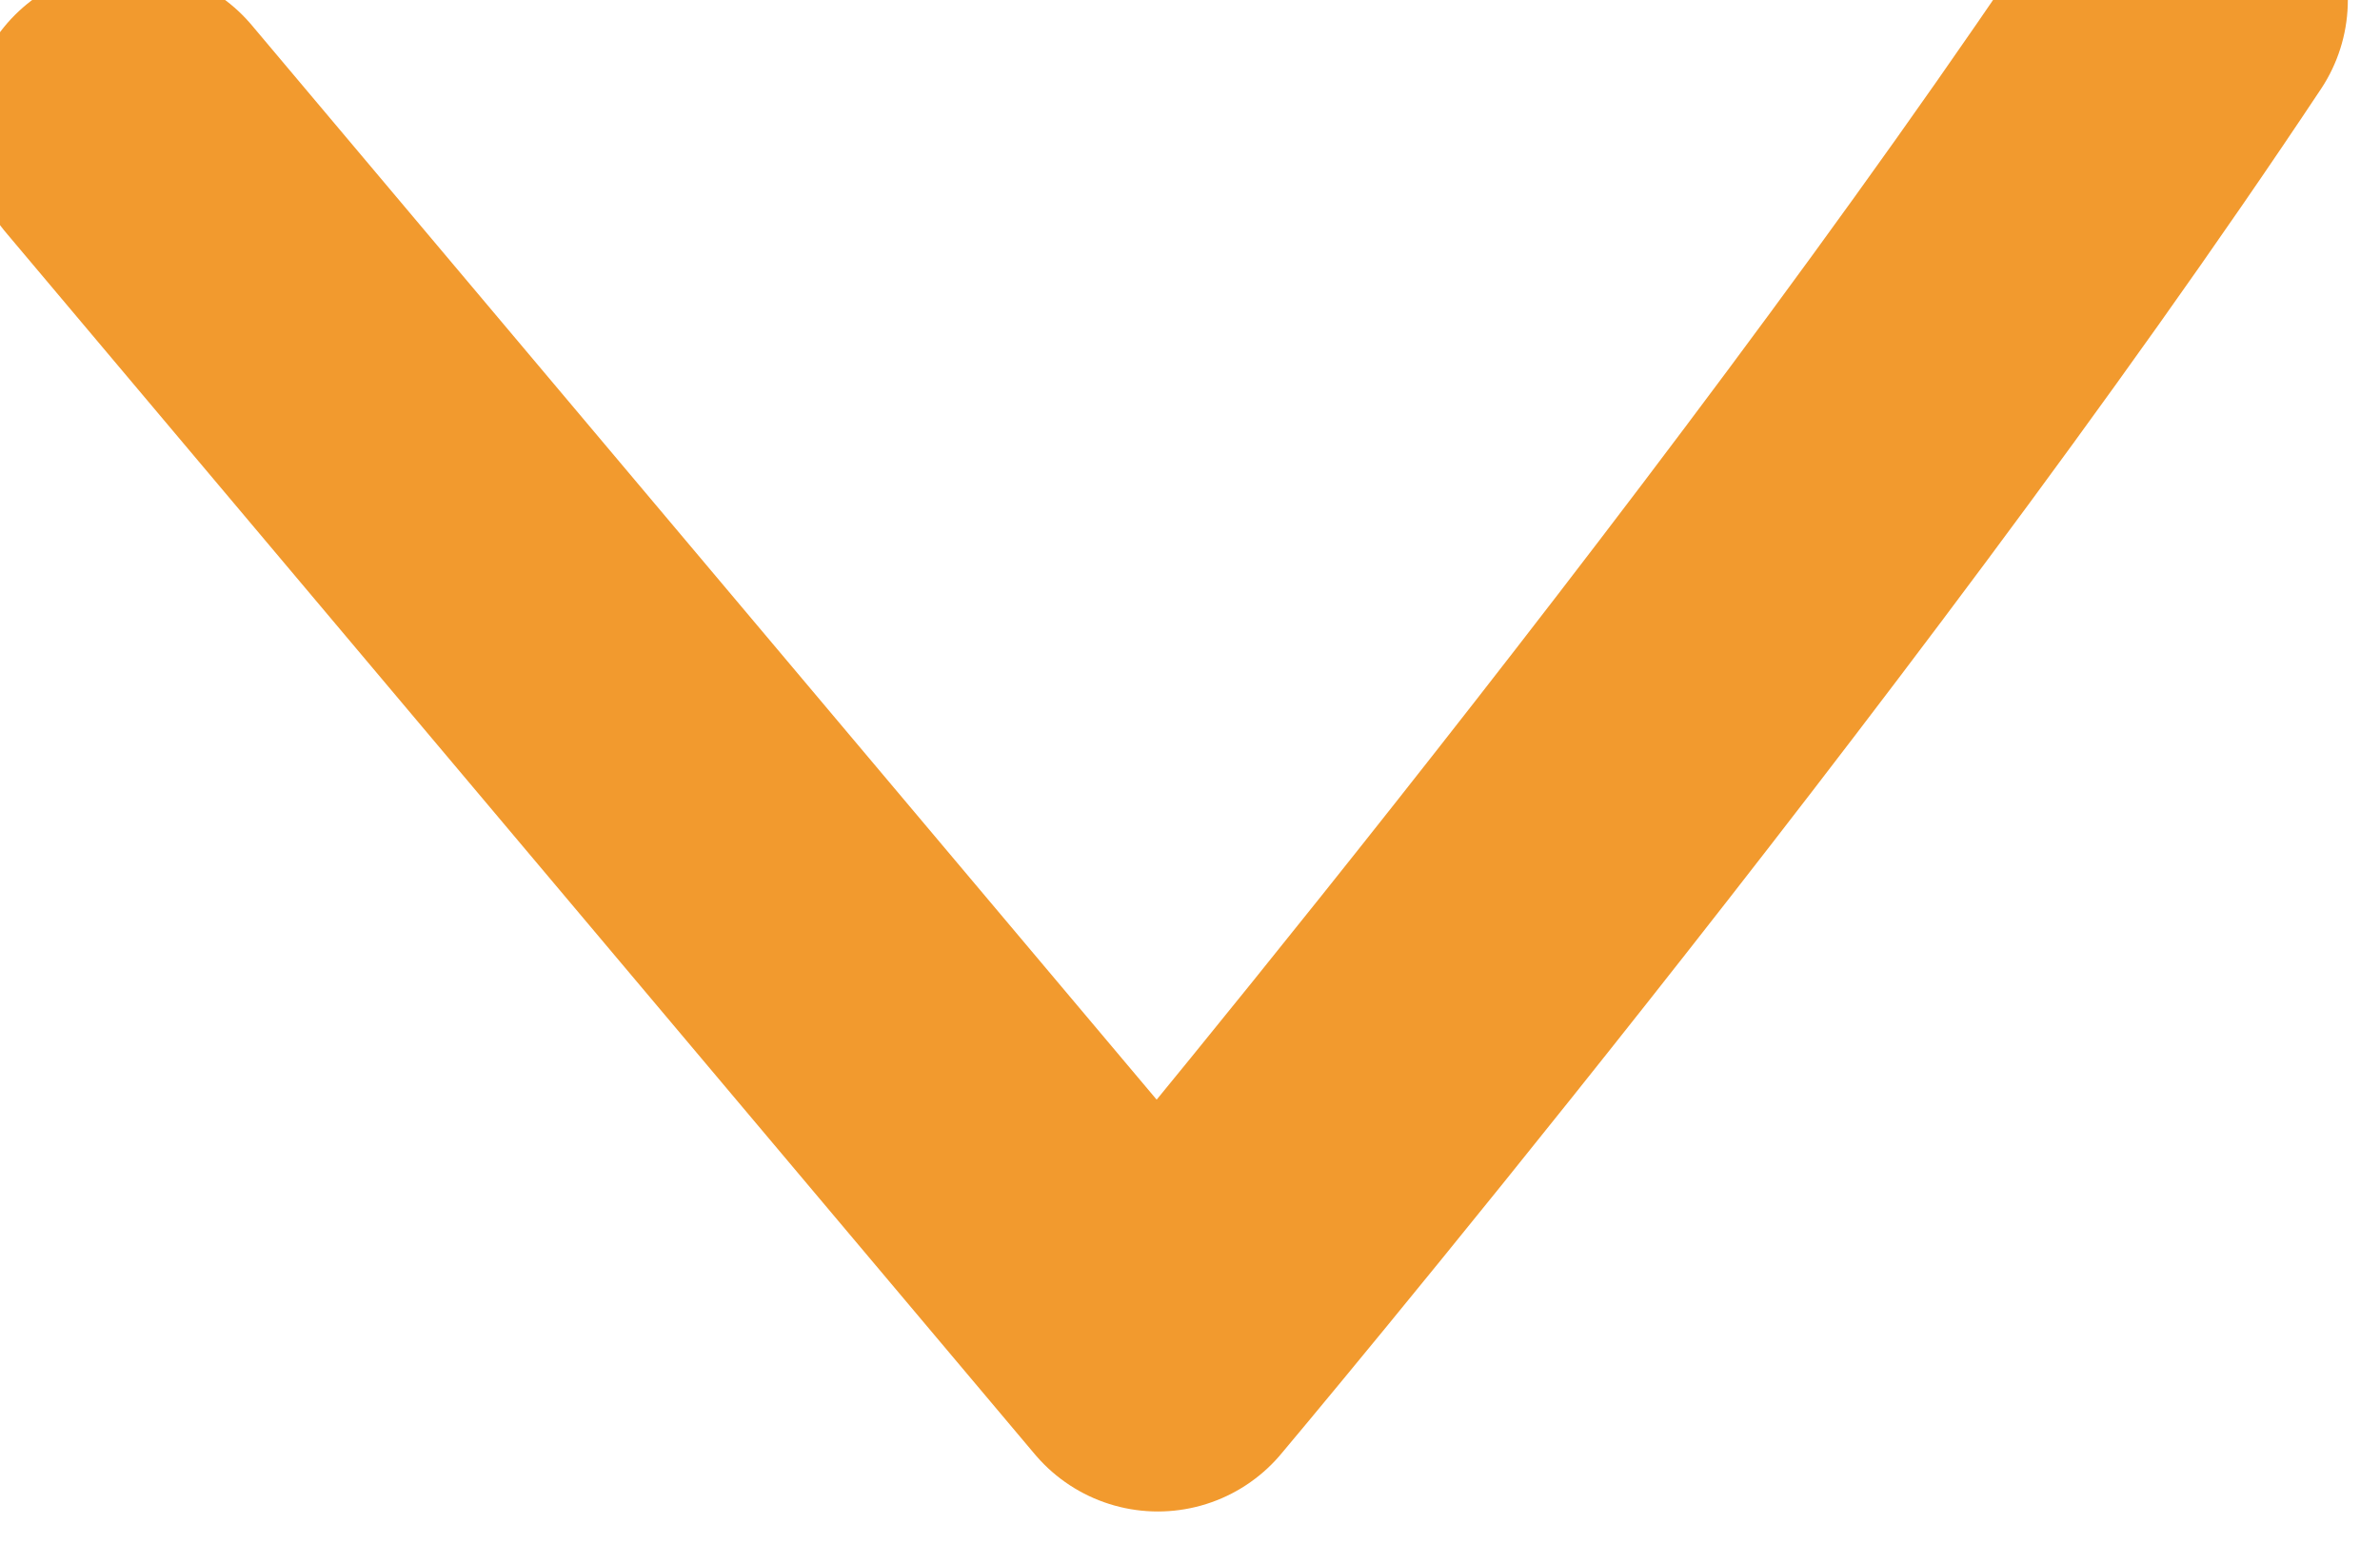 <svg width="37" height="24" viewBox="0 0 37 24" fill="none" xmlns="http://www.w3.org/2000/svg" xmlns:xlink="http://www.w3.org/1999/xlink">
	<desc>
			Created with Pixso.
	</desc>
	<defs/>
	<path id="Форма 10" d="M2 2L18 21C18 21 27.75 9.41 34 " stroke="#F29A2E" stroke-opacity="1" stroke-width="5" stroke-linejoin="round" stroke-linecap="round"/>
</svg>

